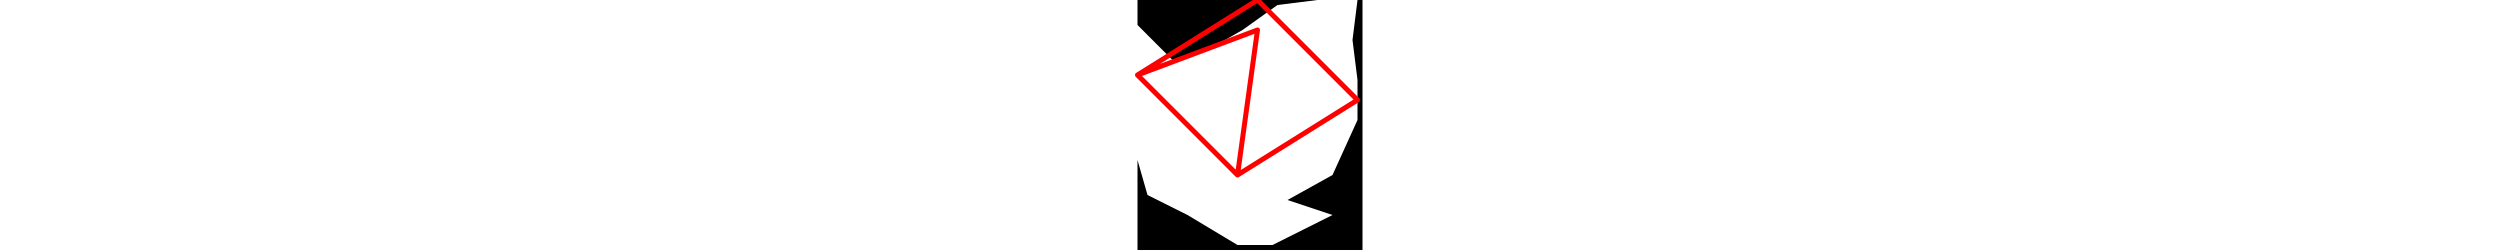 <svg viewBox="0 0 45 50" width="500" xmlns="http://www.w3.org/2000/svg">
<path d="M7 12L0 5L0 32L2 39L10 43L20 49L27 49L39 43L30 40L39 35L44 24L44 16L43 8L44 0L36 0L28 1L21 6L14 10M0 0L45 0L45 50L0 50" style="fill:#00000066;fill-rule:evenodd;stroke:none;"/>
<path d="M24 0L0 15M24 0L44 20M0 15L20 35M0 15L24 6M44 20L20 35M20 35L24 6" style="fill:none;stroke:#ff0000;stroke-linecap:round"/>
</svg>
